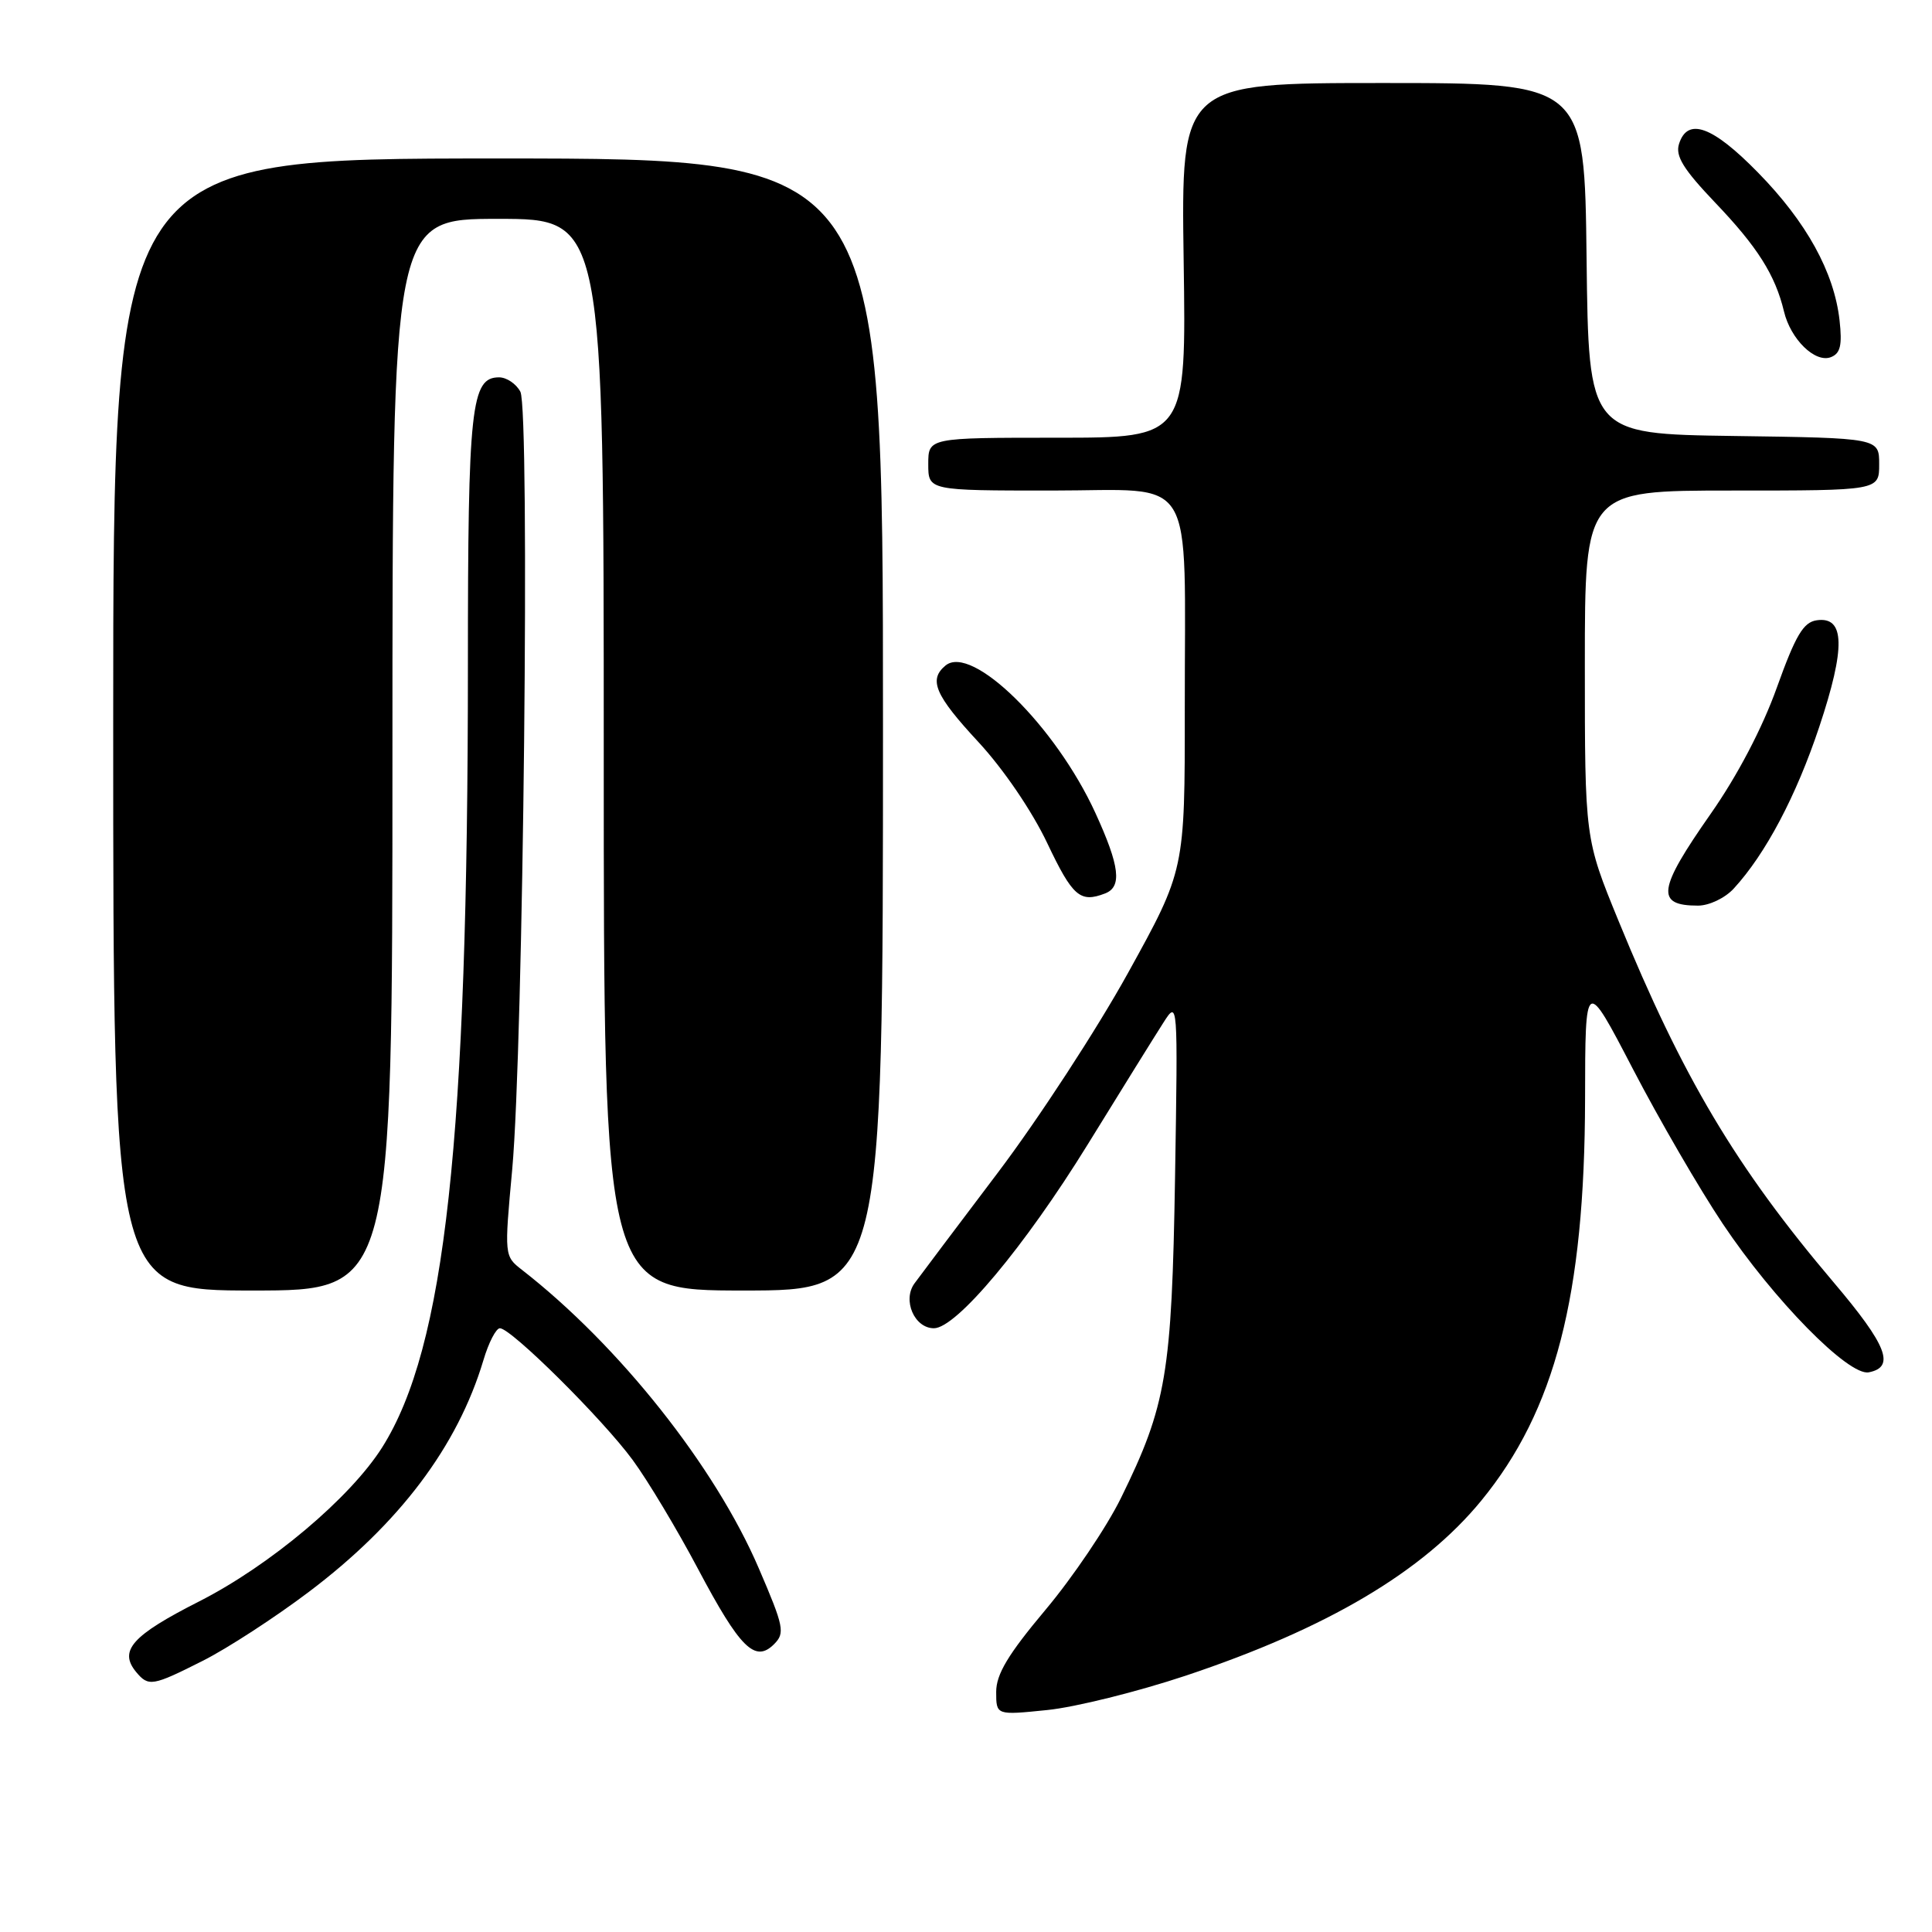 <?xml version="1.0" encoding="UTF-8" standalone="no"?>
<!DOCTYPE svg PUBLIC "-//W3C//DTD SVG 1.1//EN" "http://www.w3.org/Graphics/SVG/1.1/DTD/svg11.dtd" >
<svg xmlns="http://www.w3.org/2000/svg" xmlns:xlink="http://www.w3.org/1999/xlink" version="1.1" viewBox="0 0 256 256">
 <g >
 <path fill="currentColor"
d=" M 157.13 222.03 C 175.88 215.77 188.55 208.27 196.28 198.84 C 206.07 186.88 209.98 171.74 210.03 145.62 C 210.05 129.50 210.05 129.50 216.37 141.65 C 219.84 148.33 225.20 157.56 228.27 162.15 C 235.03 172.26 244.95 182.35 247.62 181.84 C 251.17 181.15 250.05 178.27 242.96 169.91 C 230.03 154.66 222.96 142.77 214.46 122.01 C 210.00 111.12 210.00 111.12 210.00 88.06 C 210.00 65.00 210.00 65.00 229.50 65.00 C 249.00 65.00 249.00 65.00 249.00 61.52 C 249.00 58.04 249.00 58.04 229.75 57.77 C 210.50 57.50 210.50 57.50 210.23 34.25 C 209.96 11.00 209.96 11.00 183.23 11.00 C 156.50 11.00 156.50 11.00 156.84 34.50 C 157.19 58.00 157.19 58.00 140.09 58.00 C 123.00 58.00 123.00 58.00 123.00 61.50 C 123.00 65.00 123.00 65.00 139.37 65.00 C 158.78 65.00 156.97 62.03 156.99 93.90 C 157.00 115.29 157.00 115.29 149.48 128.90 C 145.35 136.38 137.58 148.29 132.23 155.37 C 126.88 162.45 121.90 169.06 121.18 170.05 C 119.55 172.27 121.16 176.00 123.75 176.00 C 126.72 176.00 135.78 165.17 144.12 151.66 C 148.58 144.42 153.10 137.15 154.16 135.50 C 156.08 132.50 156.08 132.51 155.70 156.00 C 155.27 182.03 154.56 186.23 148.53 198.50 C 146.64 202.35 142.14 209.01 138.54 213.30 C 133.58 219.21 132.00 221.84 132.00 224.19 C 132.00 227.28 132.00 227.28 138.75 226.59 C 142.46 226.22 150.73 224.16 157.13 222.03 Z  M 26.90 220.05 C 30.11 218.43 36.41 214.34 40.89 210.96 C 52.90 201.91 60.63 191.66 64.05 180.25 C 64.74 177.91 65.73 176.00 66.24 176.00 C 67.73 176.00 79.85 188.03 83.83 193.45 C 85.83 196.17 89.72 202.66 92.48 207.87 C 98.06 218.40 100.05 220.38 102.57 217.86 C 104.04 216.39 103.88 215.56 100.54 207.80 C 94.75 194.31 82.02 178.27 69.16 168.26 C 66.82 166.44 66.82 166.38 67.87 154.96 C 69.35 138.79 70.24 54.31 68.95 51.90 C 68.39 50.85 67.12 50.00 66.13 50.00 C 62.42 50.00 62.00 53.85 62.00 88.09 C 62.00 151.07 58.99 178.55 50.65 191.77 C 46.41 198.48 35.79 207.42 26.38 212.20 C 17.49 216.71 15.70 218.72 18.04 221.55 C 19.68 223.52 20.20 223.43 26.90 220.05 Z  M 52.00 100.00 C 52.00 29.00 52.00 29.00 66.00 29.00 C 80.00 29.00 80.00 29.00 80.00 100.00 C 80.00 171.00 80.00 171.00 98.50 171.00 C 117.00 171.00 117.00 171.00 117.00 96.00 C 117.00 21.00 117.00 21.00 66.00 21.00 C 15.00 21.00 15.00 21.00 15.00 96.00 C 15.00 171.00 15.00 171.00 33.50 171.00 C 52.00 171.00 52.00 171.00 52.00 100.00 Z  M 229.72 117.75 C 233.94 113.17 238.01 105.47 241.06 96.32 C 244.57 85.79 244.47 81.65 240.73 82.19 C 238.96 82.44 237.93 84.17 235.44 91.11 C 233.52 96.48 230.21 102.79 226.68 107.83 C 219.65 117.87 219.35 120.00 224.99 120.00 C 226.47 120.00 228.57 119.00 229.72 117.75 Z  M 146.42 118.39 C 148.70 117.52 148.38 114.78 145.15 107.73 C 139.88 96.22 128.77 85.29 125.28 88.19 C 123.01 90.07 123.89 92.12 129.66 98.34 C 132.97 101.92 136.75 107.47 138.77 111.73 C 142.13 118.80 143.12 119.66 146.42 118.39 Z  M 243.75 42.44 C 243.03 36.06 239.37 29.42 232.95 22.87 C 226.92 16.70 223.61 15.50 222.48 19.07 C 221.97 20.67 223.05 22.42 227.27 26.85 C 232.88 32.72 235.23 36.44 236.39 41.28 C 237.27 44.96 240.51 48.12 242.59 47.33 C 243.86 46.84 244.12 45.76 243.75 42.44 Z "/>
</g>
</svg>
